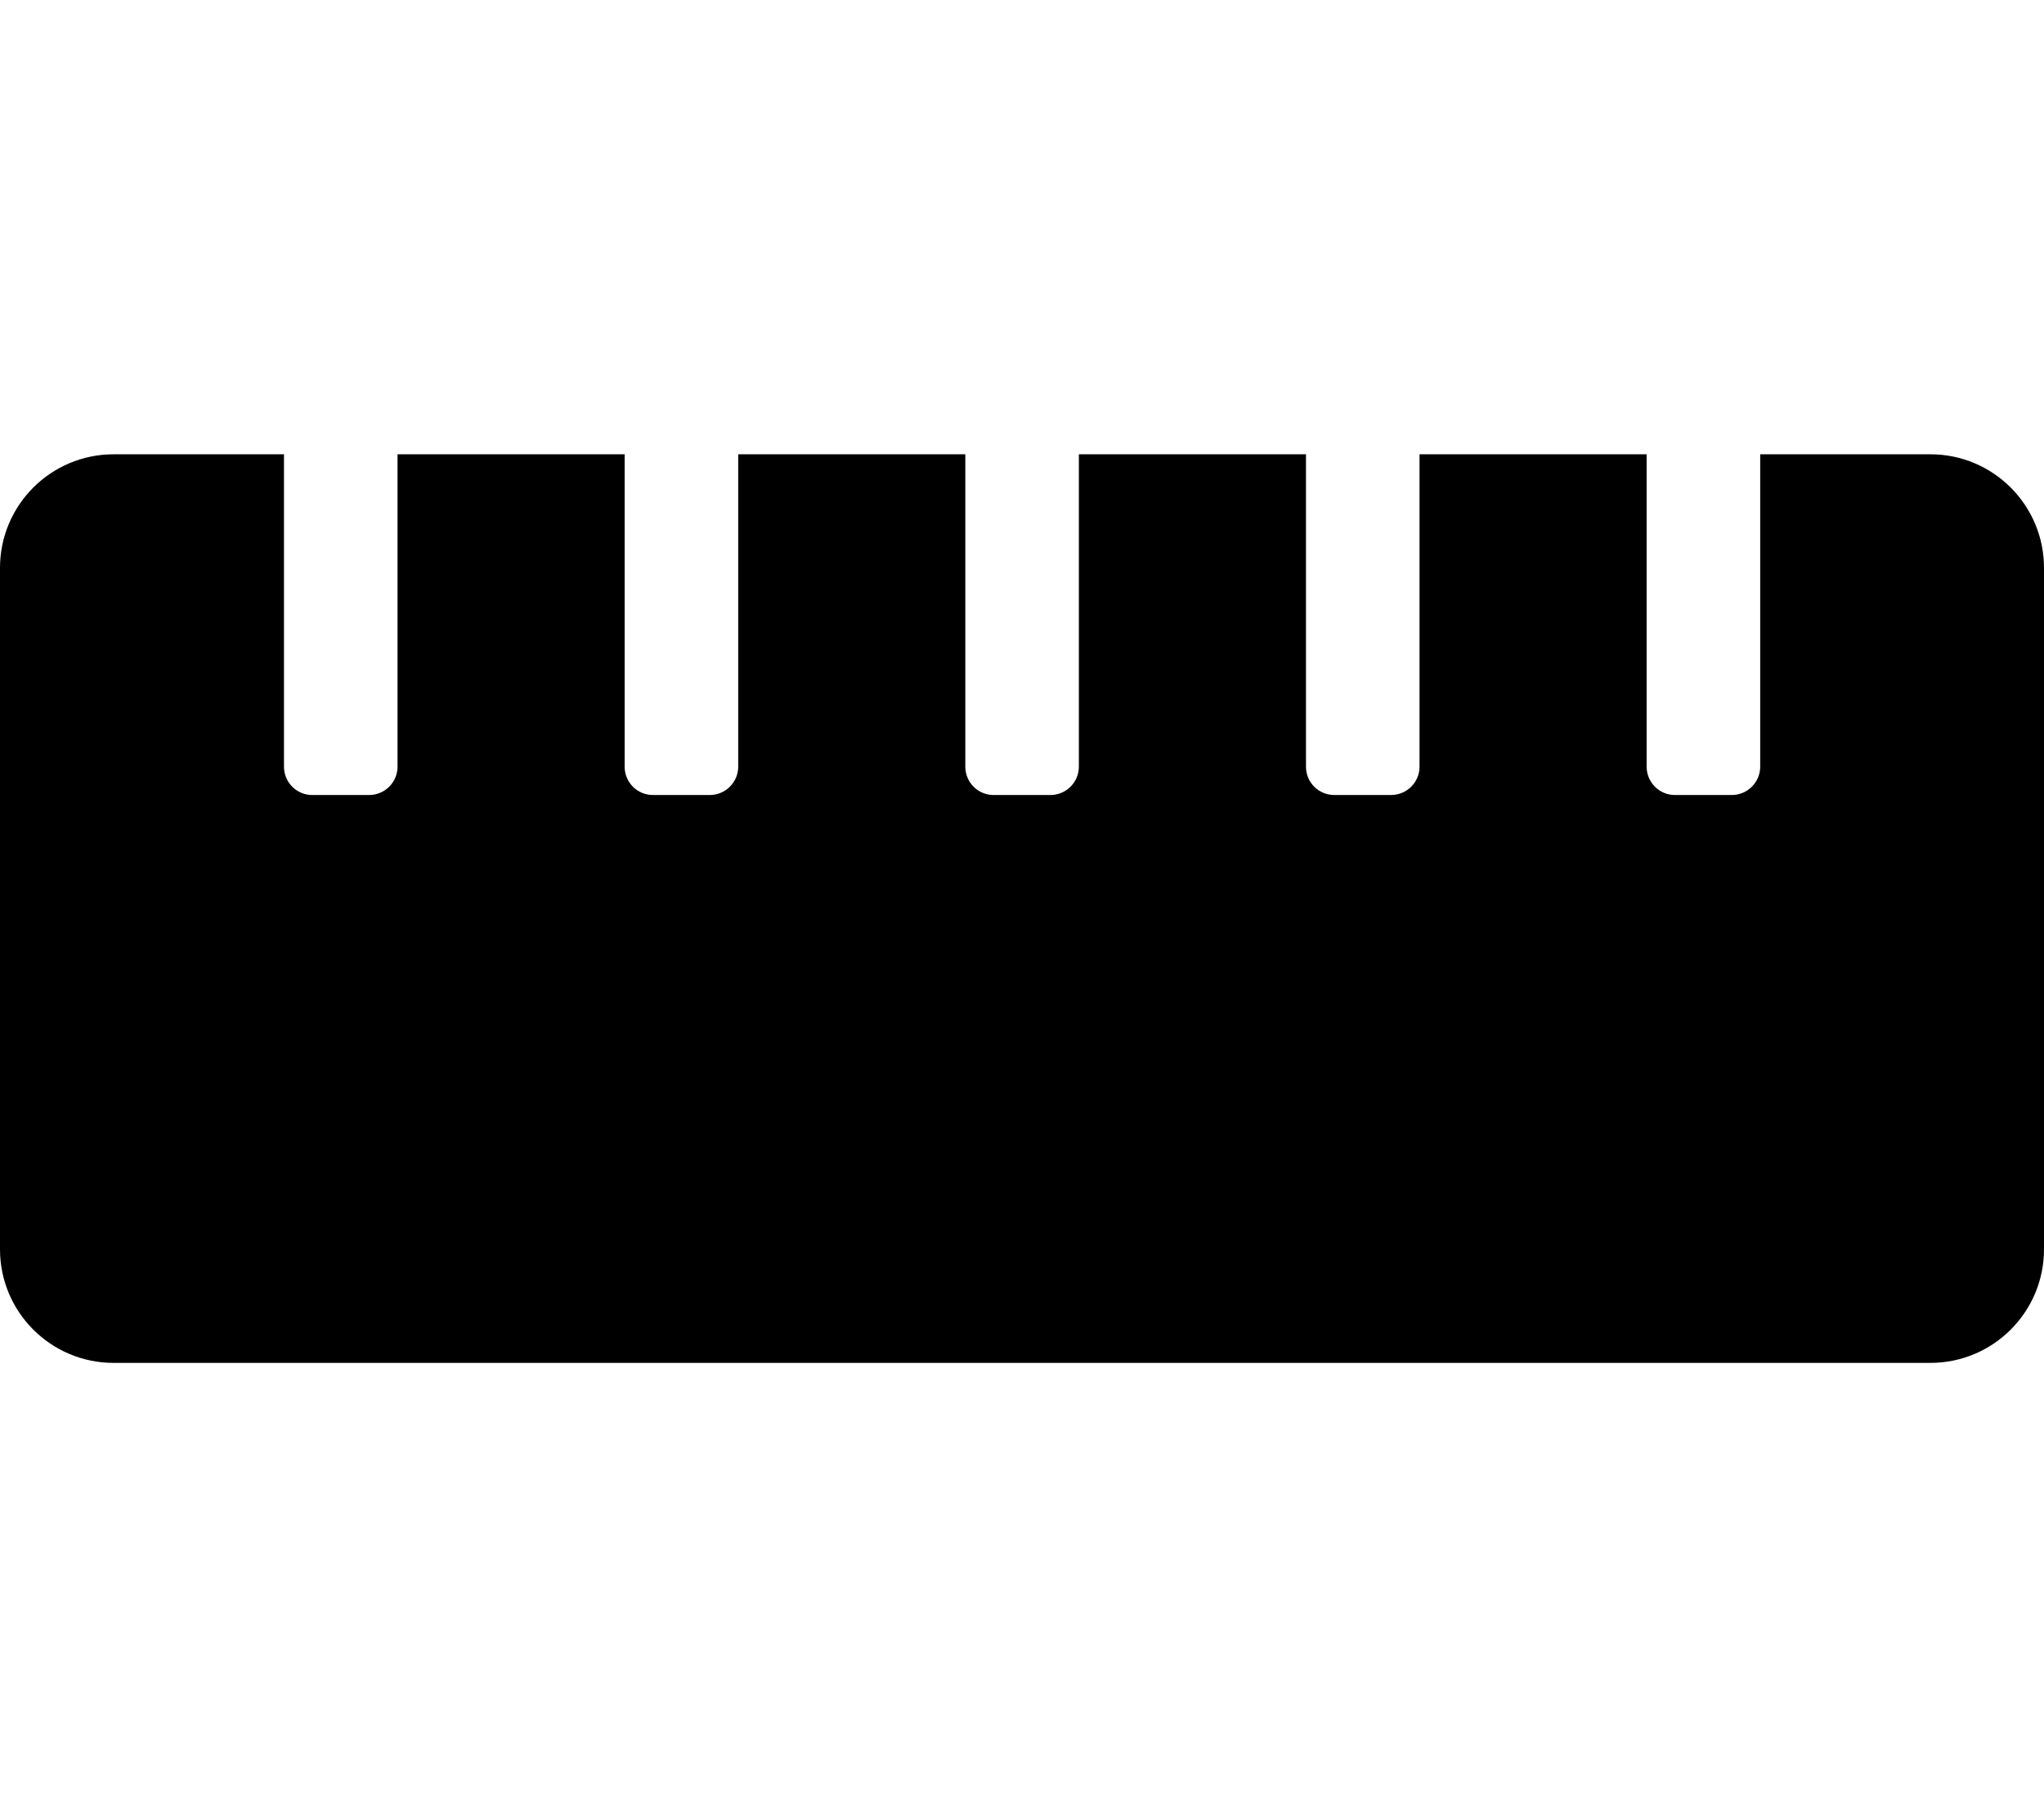 <svg height="1000" width="1125" xmlns="http://www.w3.org/2000/svg"><path d="M1062.5 250h-93.7v171.9c0 8.6 -7 15.6 -15.7 15.6h-31.2c-8.7 0 -15.6 -7 -15.6 -15.6V250h-125v171.9c0 8.6 -7 15.6 -15.7 15.6h-31.2c-8.7 0 -15.6 -7 -15.6 -15.6V250h-125v171.9c0 8.6 -7 15.6 -15.7 15.6h-31.2c-8.7 0 -15.6 -7 -15.6 -15.6V250h-125v171.9c0 8.6 -7 15.6 -15.7 15.6h-31.2c-8.7 0 -15.6 -7 -15.6 -15.6V250h-125v171.9c0 8.6 -7 15.6 -15.7 15.6h-31.2c-8.7 0 -15.6 -7 -15.6 -15.6V250H62.5C28 250 0 278 0 312.5v375C0 722 28 750 62.5 750h1000c34.5 0 62.5 -28 62.5 -62.5v-375C1125 278 1097 250 1062.5 250z"/></svg>